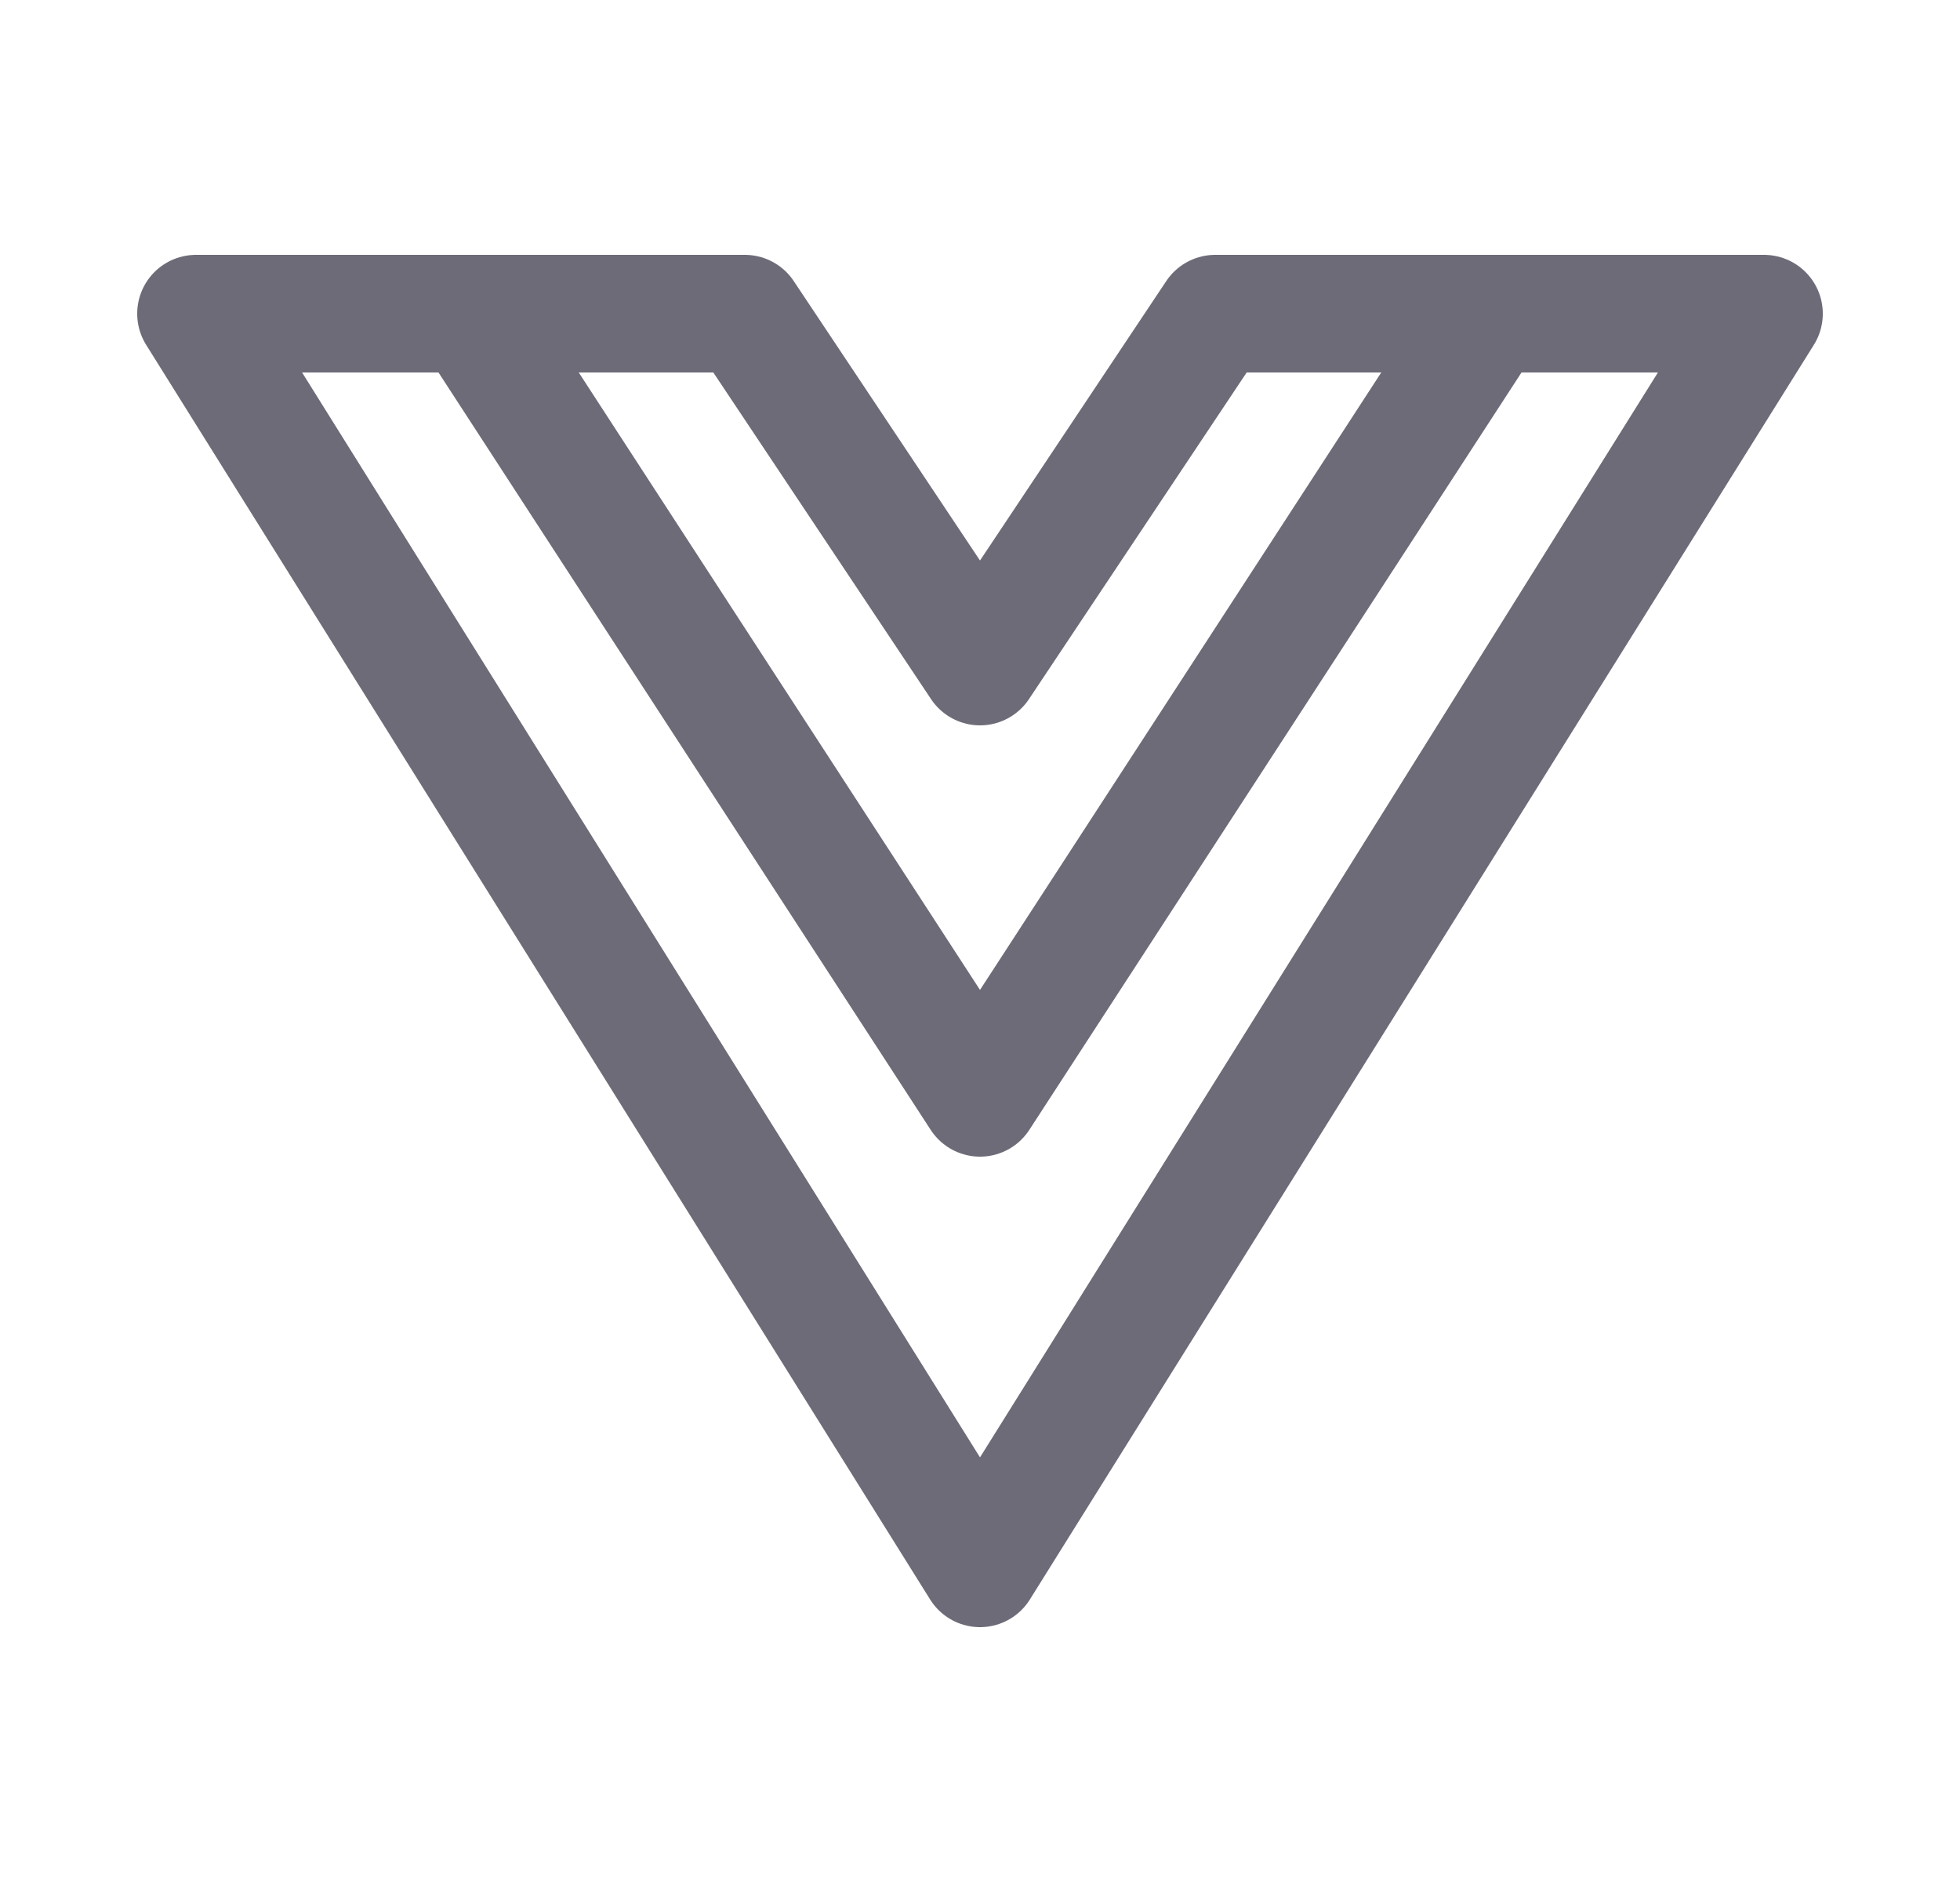 <svg width="25" height="24" viewBox="0 0 25 24" fill="none" xmlns="http://www.w3.org/2000/svg">
<path d="M19 4L12.5 14L6 4M15.5 4L12.5 8.5L9.5 4H2.5L12.5 20L22.5 4H15.5Z" stroke="#6D6B77" stroke-width="1.5" stroke-linecap="round" stroke-linejoin="round"/>
</svg>
